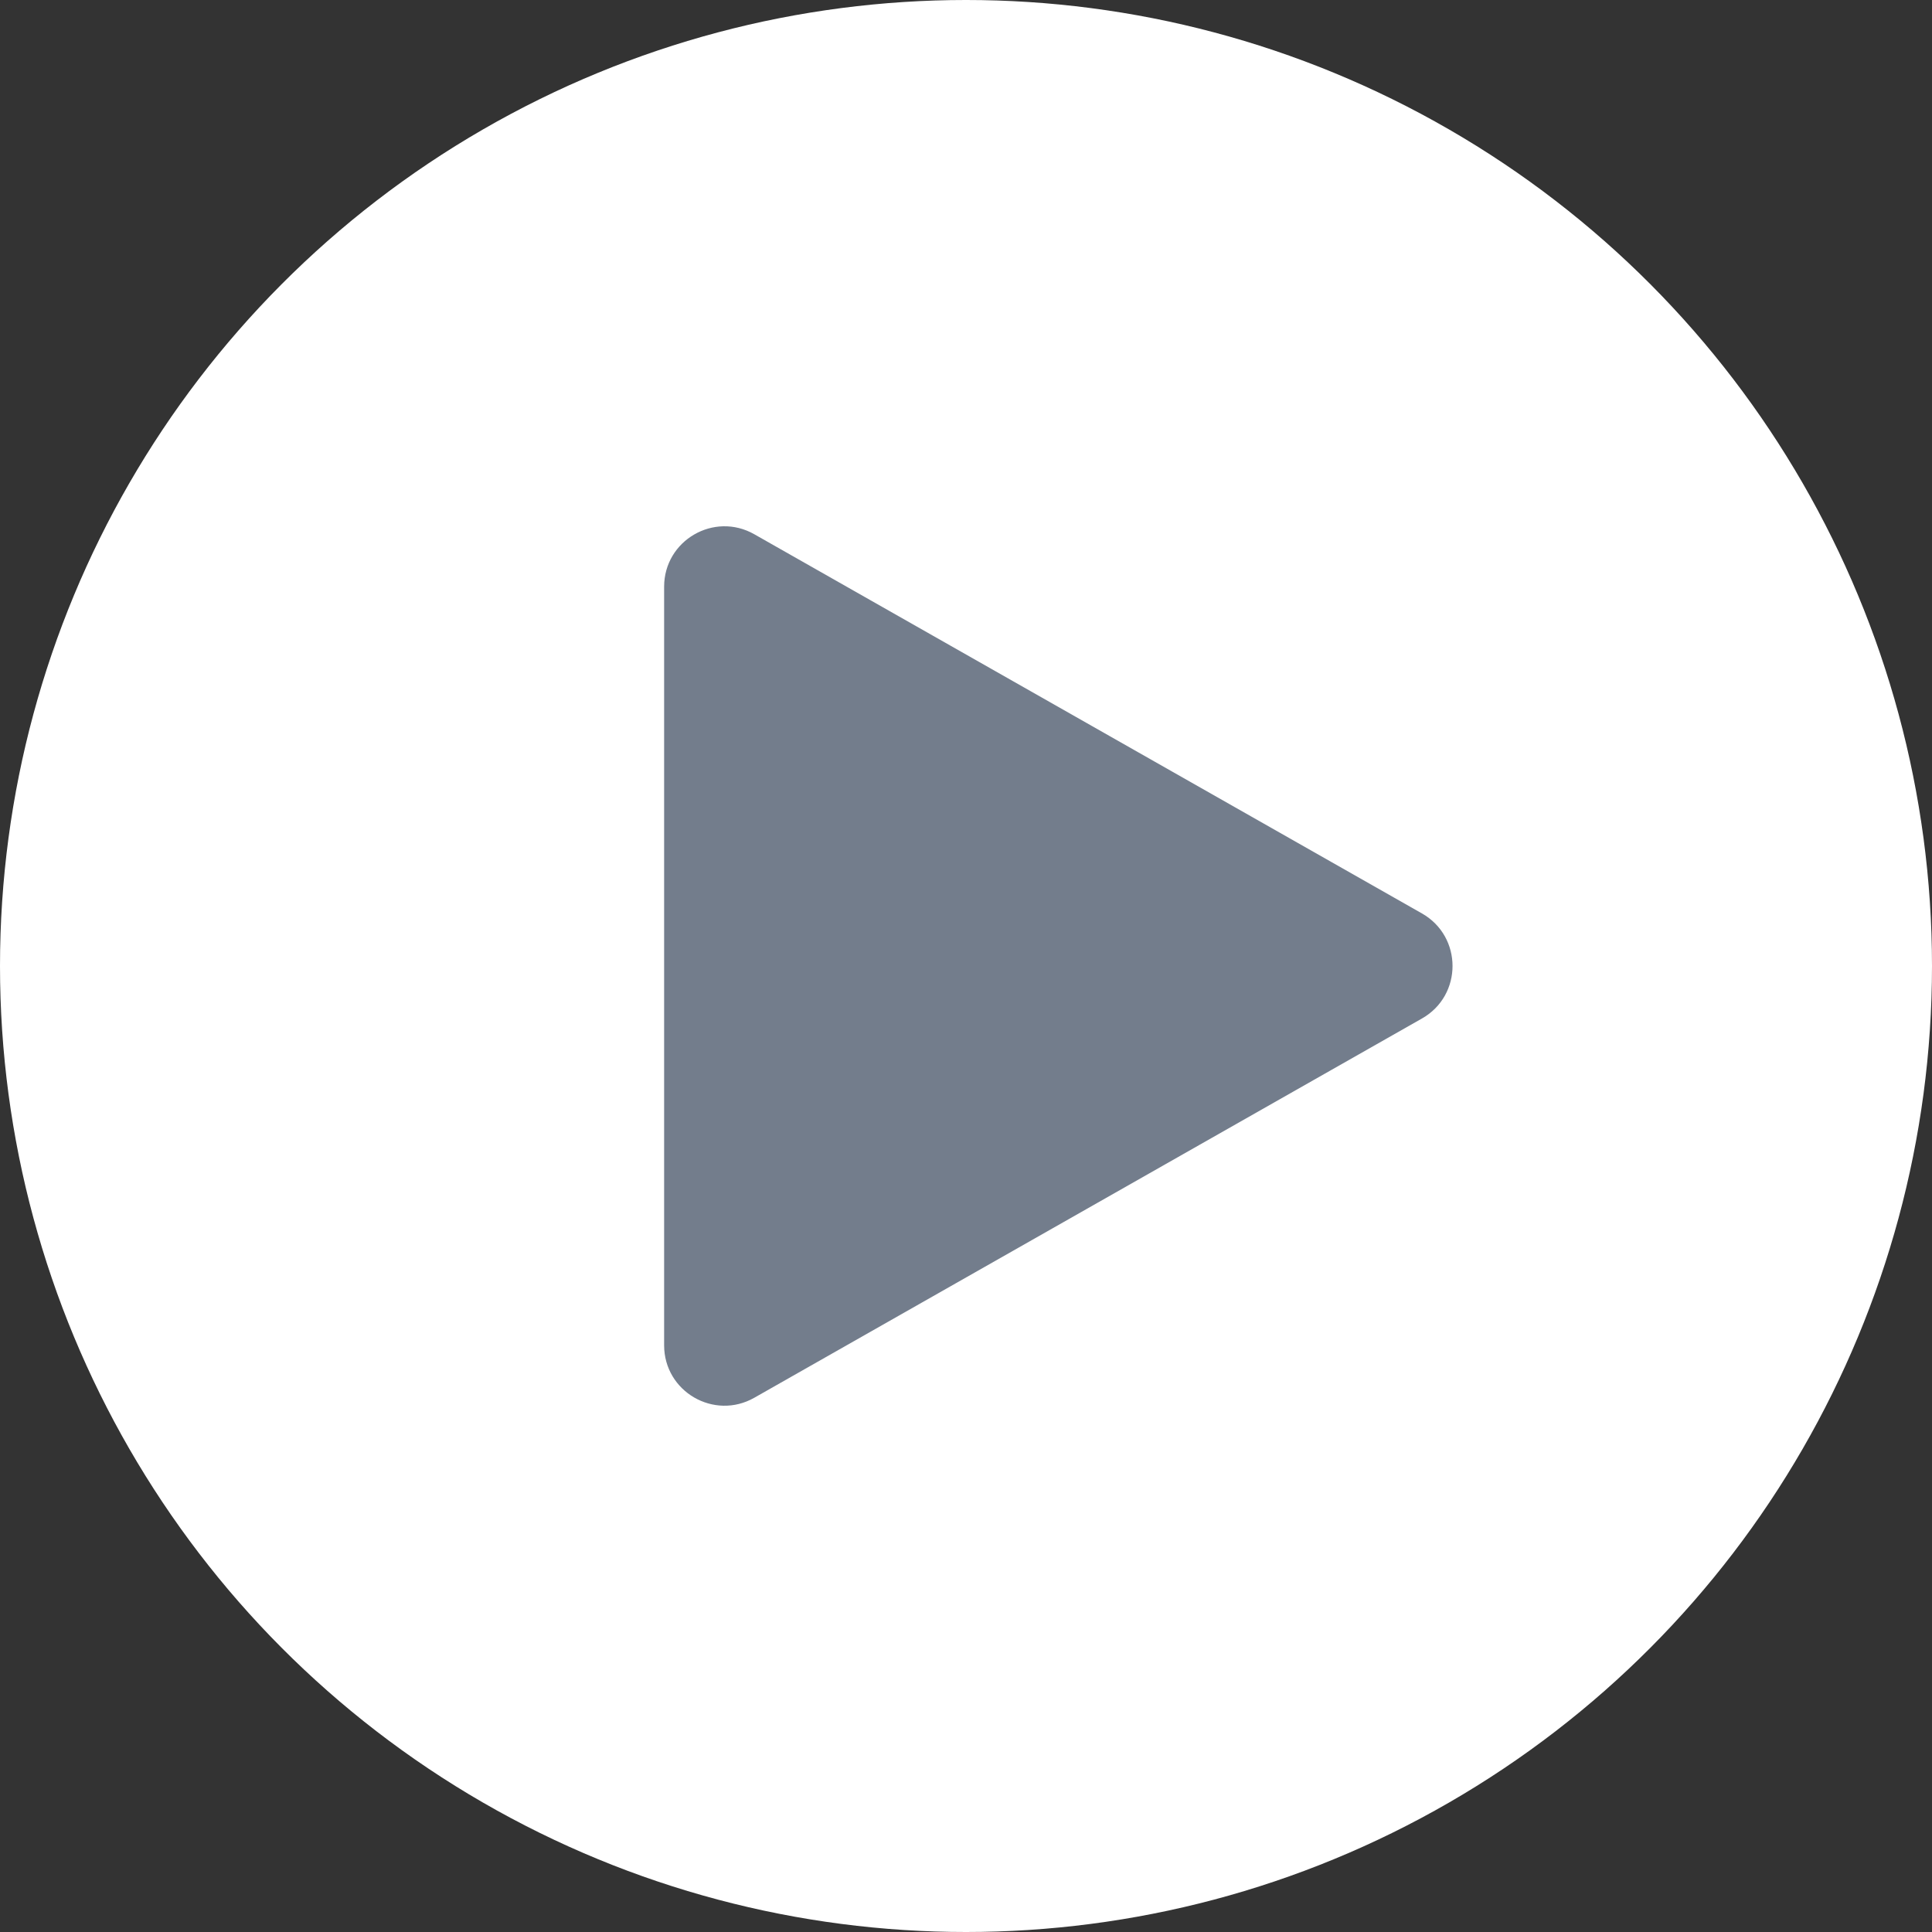 <svg width="32" height="32" viewBox="0 0 32 32" fill="none" xmlns="http://www.w3.org/2000/svg">
<rect x="0" y="0" width="32" height="32" fill="#333333" stroke="none"/>
<circle cx="16" cy="16" r="16" fill="white"/>
<path d="M11 22.282V9.718C11 8.951 11.827 8.47 12.494 8.849L23.553 15.13C24.227 15.514 24.227 16.486 23.553 16.869L12.494 23.151C11.827 23.53 11 23.049 11 22.282Z" fill="#737D8C"/>
</svg>

